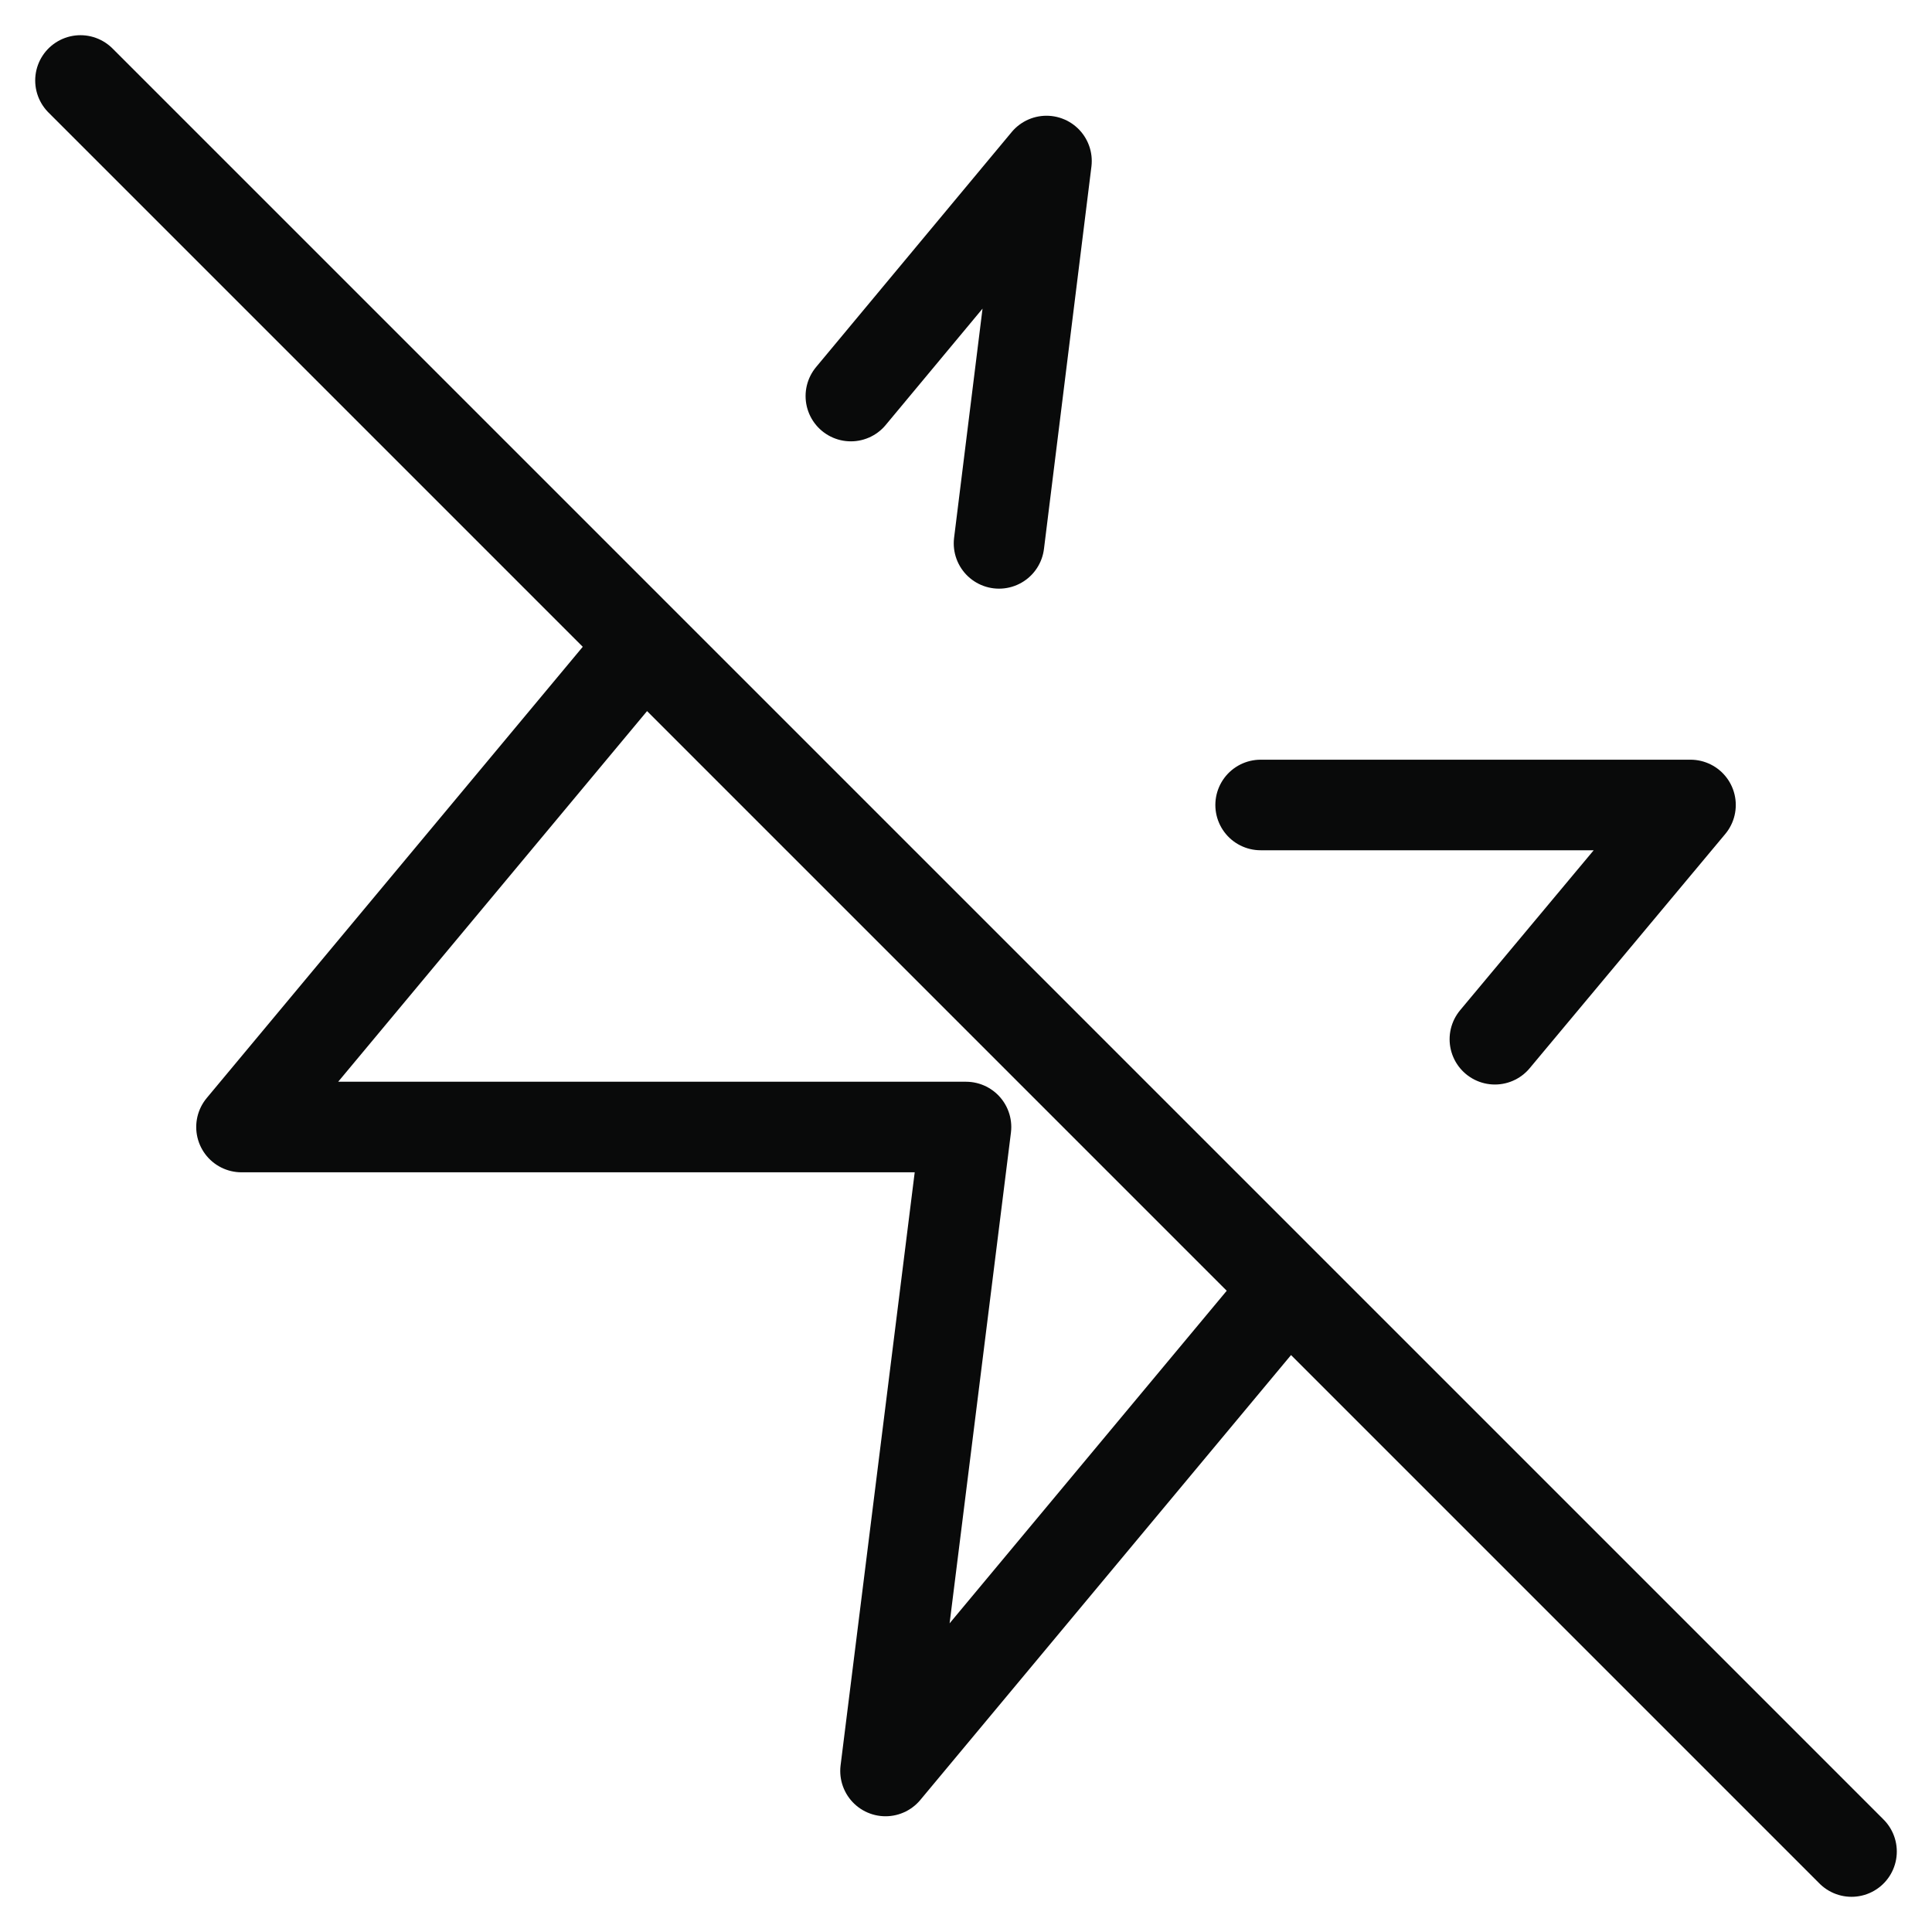 <svg width="32" height="32" viewBox="0 0 32 32" fill="none" xmlns="http://www.w3.org/2000/svg">
<g clip-path="url(#clip0_1016_8476)">
<path d="M16.547 9L17.333 2.667L14.093 6.56M24.76 17.213L28 13.333H20.88M10.667 10.667L4 18.667H16L14.667 29.333L21.333 21.333M1.333 1.333L30.667 30.667" stroke="#090A0A" stroke-width="1.5" stroke-linecap="round" stroke-linejoin="round"/>
</g>
<defs>
<clipPath id="clip0_1016_8476">
<rect width="32" height="32" fill="white"/>
</clipPath>
</defs>
</svg>
